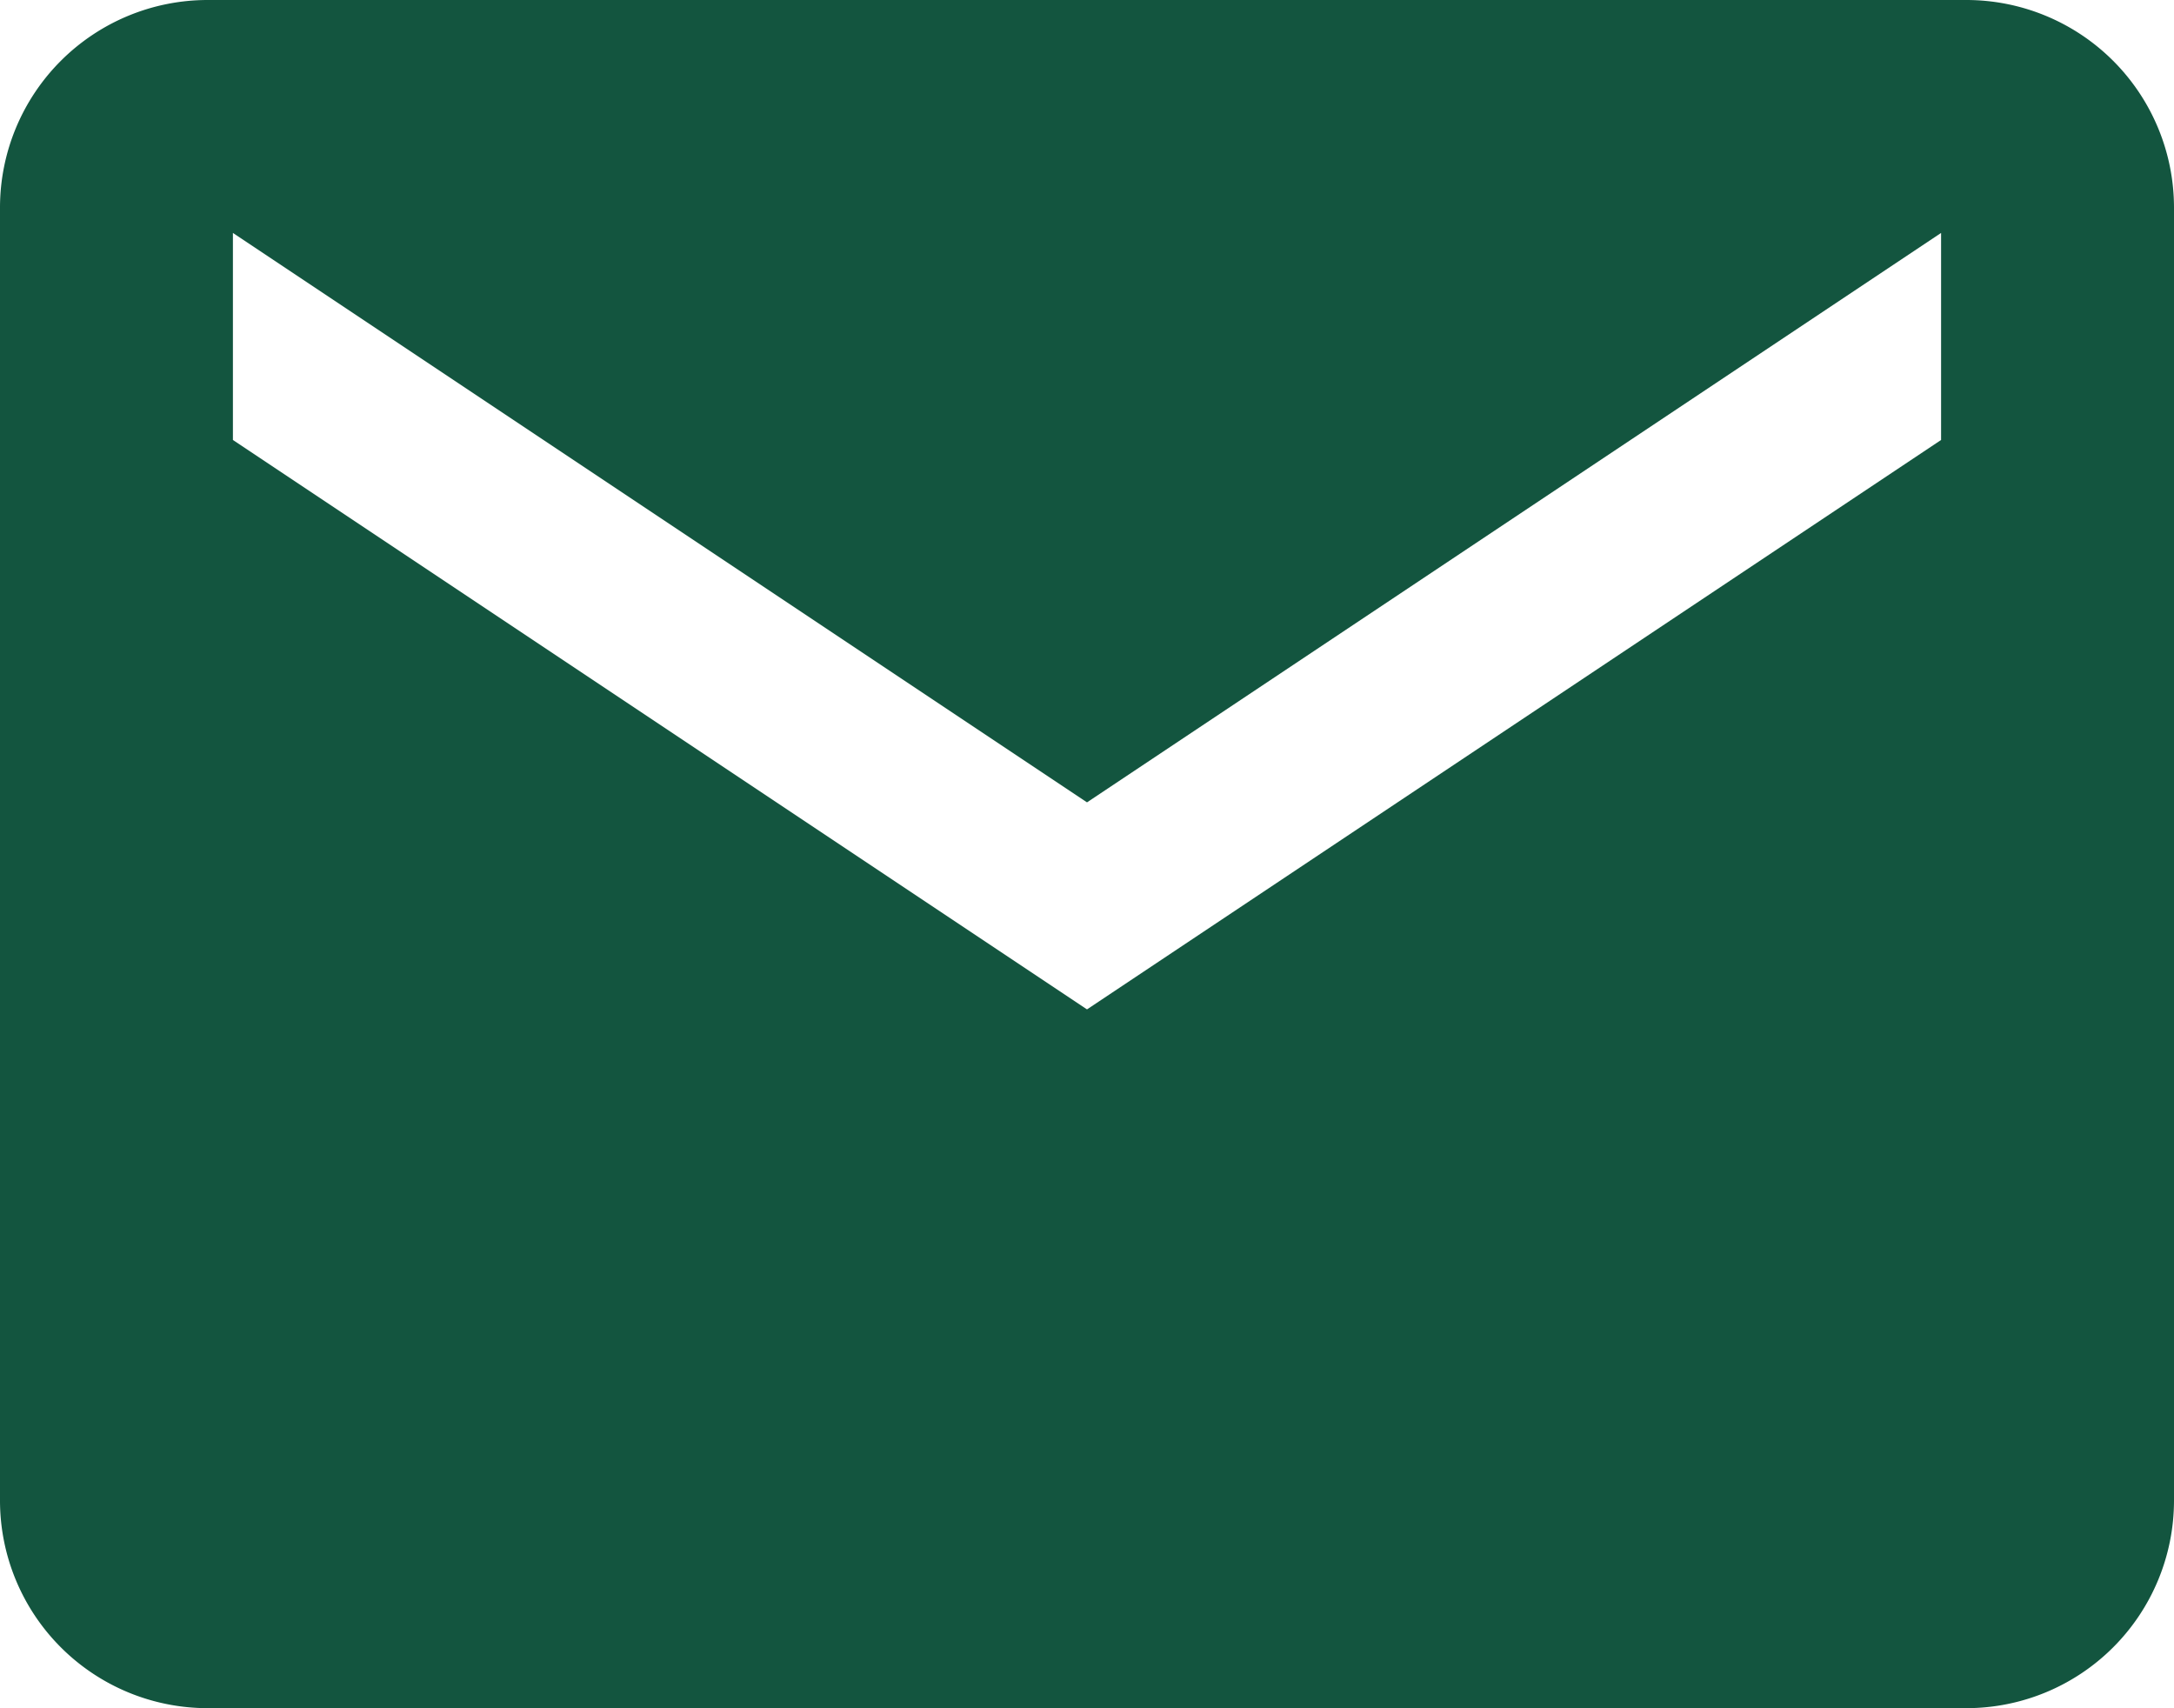 <svg xmlns="http://www.w3.org/2000/svg" width="19.06" height="14.976" viewBox="0 0 19.06 14.976">
  <path id="Icon_ionic-md-mail" data-name="Icon ionic-md-mail" d="M19.495,5.625H4.065A1.821,1.821,0,0,0,2.25,7.44V18.785A1.821,1.821,0,0,0,4.065,20.6H19.495a1.821,1.821,0,0,0,1.815-1.815V7.44A1.821,1.821,0,0,0,19.495,5.625Zm-.227,3.857L11.78,14.474,4.292,9.482V7.667l7.488,4.992,7.488-4.992Z" transform="translate(-2.25 -5.625)" fill="#13553f"/>
</svg>
